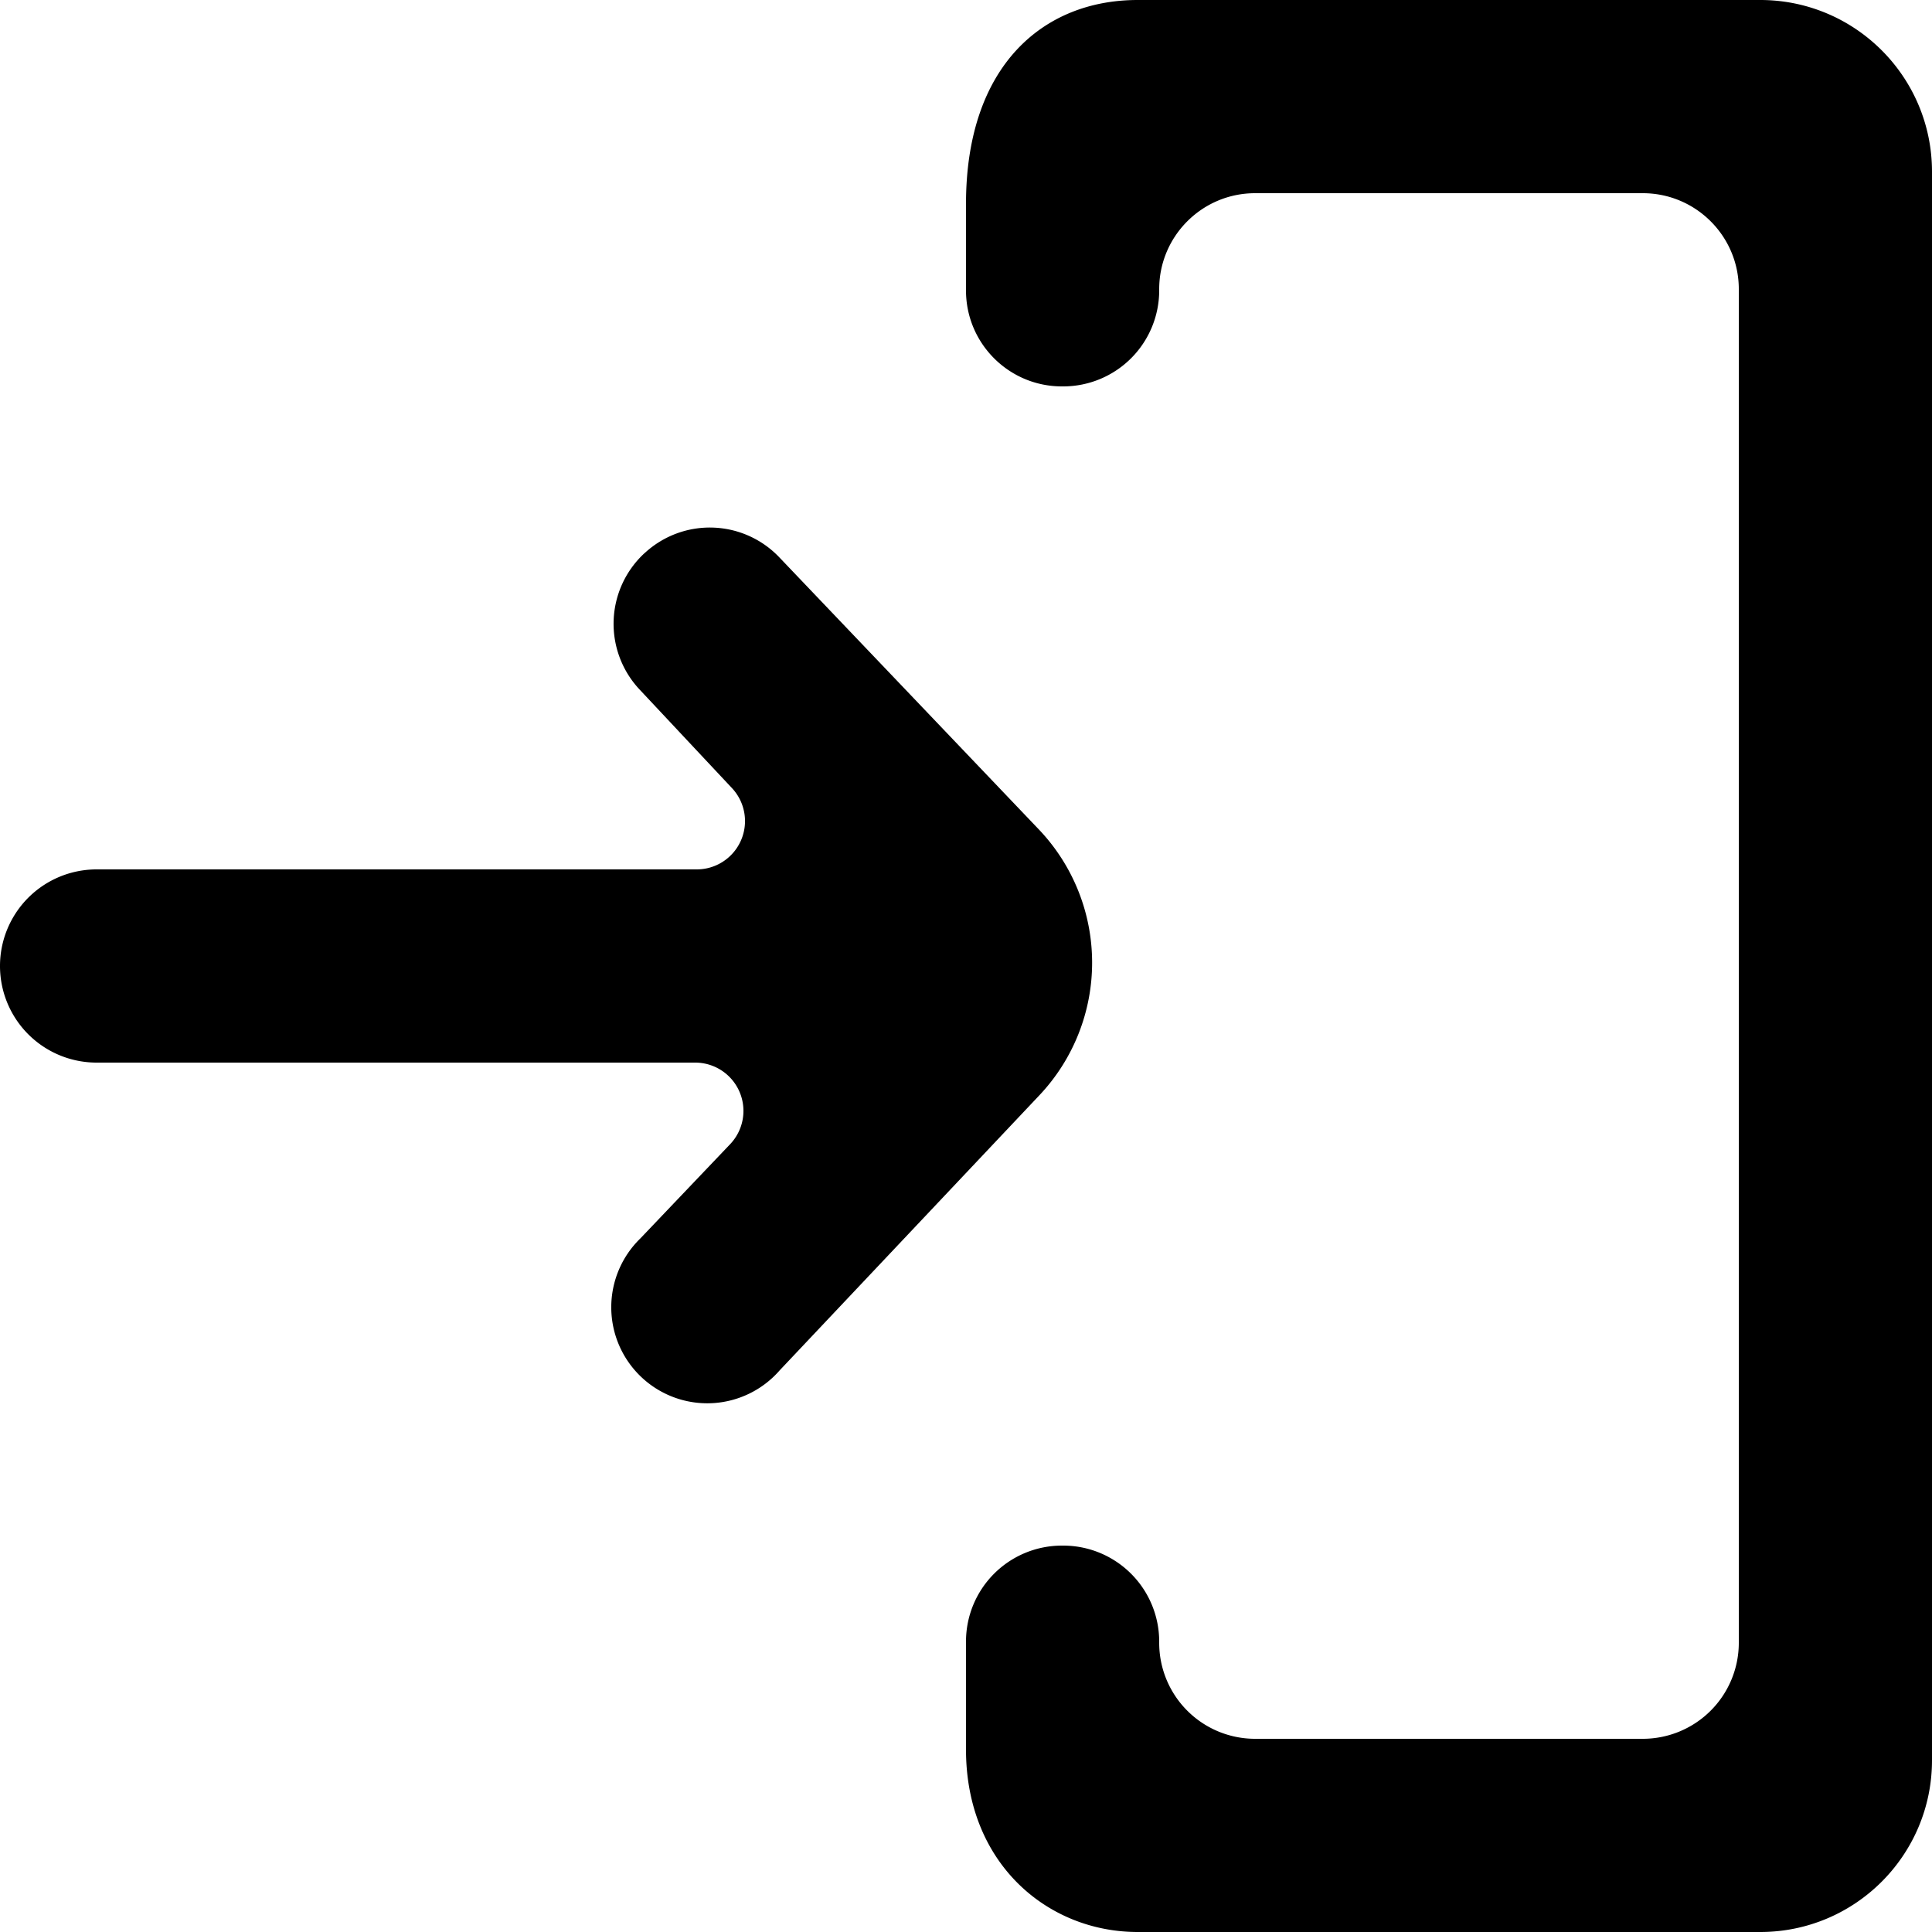 <svg viewBox="0 0 20 20" xmlns="http://www.w3.org/2000/svg" focusable="false">
  <path d="M6.673 5.726l-.004.003a.995.995 0 00-.049 1.408l.957 1.021A.5.5 0 017.212 9H1a1 1 0 100 2h6.197a.5.5 0 01.361.845l-.928.974a.994.994 0 101.441 1.367l2.689-2.848a2 2 0 00-.007-2.753L8.067 5.769a.993.993 0 00-1.394-.043M18.222 0h-6.445C10.8 0 10 .68 10 2.111v.896c0 .548.444.993.993.993h.013A.994.994 0 0012 3.007v-.014c0-.548.444-.993.993-.993h4.013c.549 0 .994.445.994.993v14.014a.994.994 0 01-.994.993h-4.013a.993.993 0 01-.993-.993v-.014a.994.994 0 00-.994-.993h-.013a.993.993 0 00-.993.993v1.118c0 1.182.847 1.889 1.777 1.889h6.445c.982 0 1.778-.796 1.778-1.778V1.778C20 .796 19.204 0 18.222 0" fill-rule="evenodd"/>
</svg>
